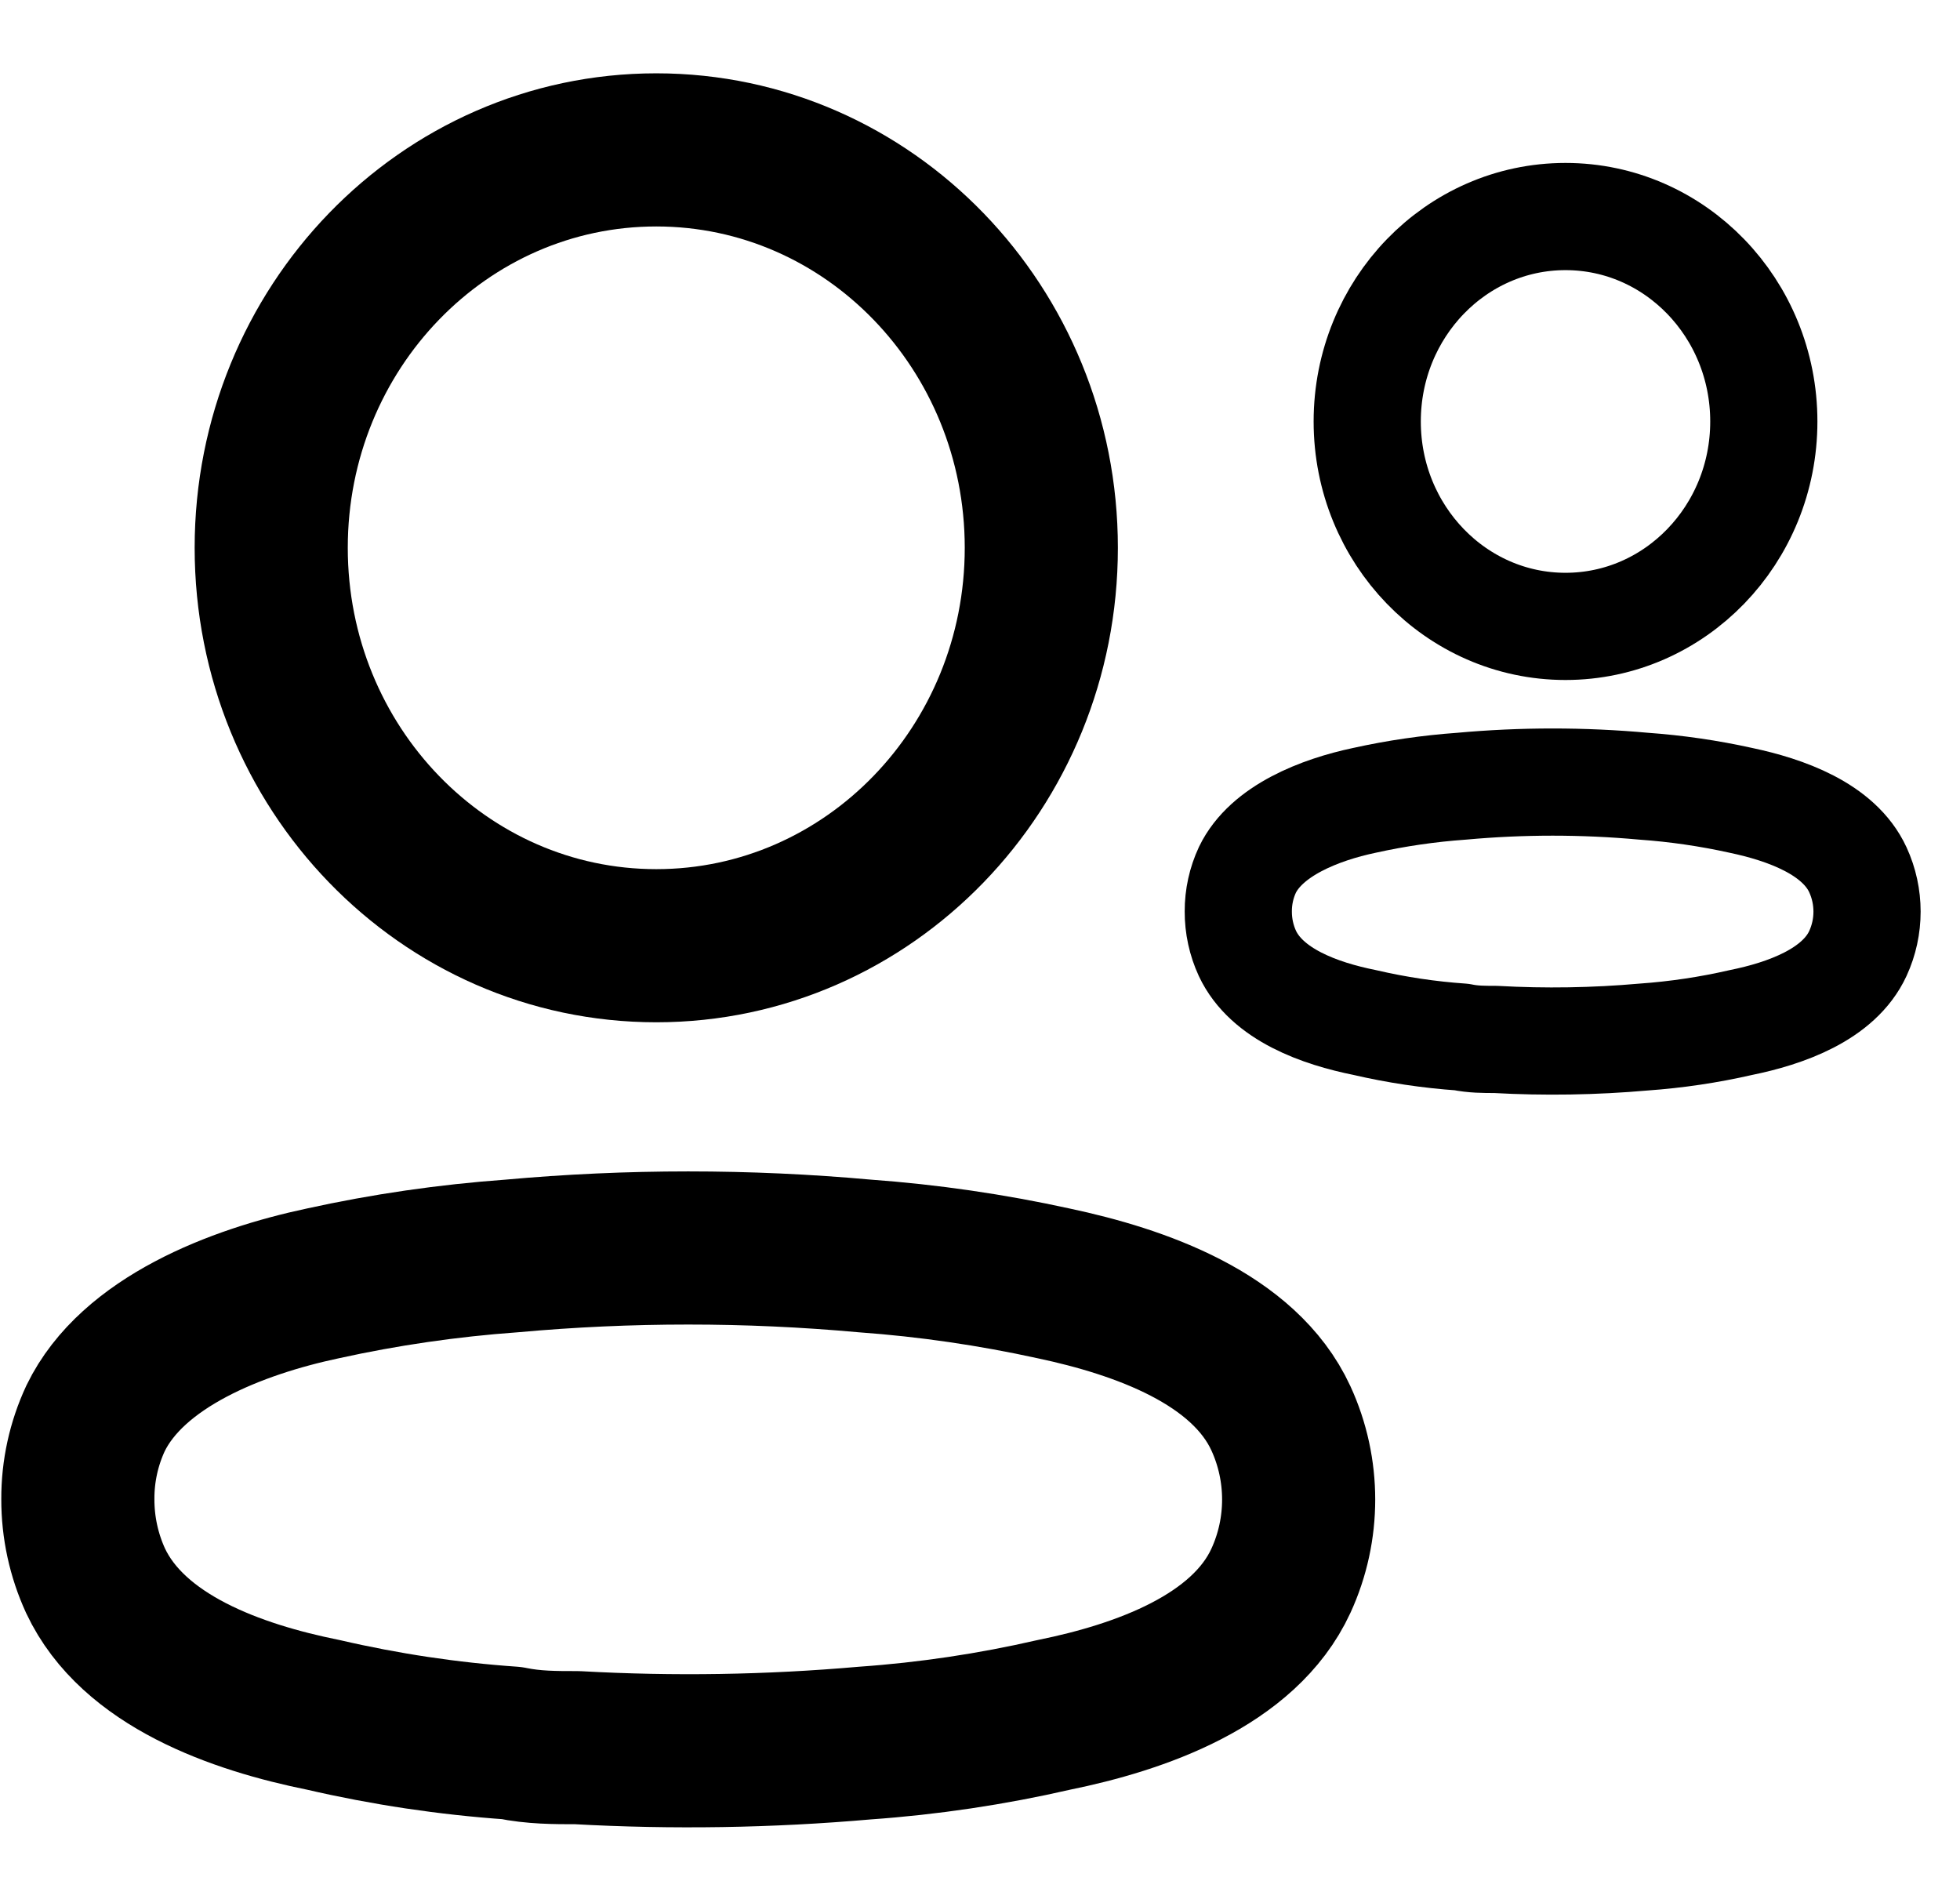 <svg width="32" height="31" viewBox="0 0 32 31" fill="none" xmlns="http://www.w3.org/2000/svg">
<path d="M10.715 15.439C14.187 15.439 17.001 12.531 17.001 8.943C17.001 5.356 14.187 2.447 10.715 2.447C7.243 2.447 4.428 5.356 4.428 8.943C4.428 12.531 7.243 15.439 10.715 15.439Z" stroke="black" stroke-width="2.5" stroke-linecap="round" stroke-linejoin="round"/>
<path fill-rule="evenodd" clip-rule="evenodd" d="M1.271 24.474C1.269 24.018 1.368 23.567 1.56 23.155C2.162 21.911 3.86 21.251 5.269 20.952C6.285 20.728 7.315 20.579 8.352 20.504C10.271 20.33 12.201 20.33 14.121 20.504C15.157 20.579 16.187 20.729 17.204 20.952C18.613 21.251 20.311 21.848 20.913 23.155C21.299 23.994 21.299 24.967 20.913 25.806C20.311 27.113 18.613 27.71 17.204 27.996C16.189 28.229 15.158 28.383 14.121 28.456C12.559 28.593 10.989 28.618 9.424 28.531C9.062 28.531 8.713 28.531 8.352 28.456C7.318 28.384 6.292 28.23 5.281 27.996C3.86 27.71 2.174 27.113 1.56 25.806C1.369 25.39 1.27 24.935 1.271 24.474Z" stroke="black" stroke-width="2.5" stroke-linecap="round" stroke-linejoin="round"/>
<path d="M25.559 10.226C27.348 10.226 28.797 8.728 28.797 6.881C28.797 5.033 27.348 3.535 25.559 3.535C23.771 3.535 22.322 5.033 22.322 6.881C22.322 8.728 23.771 10.226 25.559 10.226Z" stroke="black" stroke-width="1.75" stroke-linecap="round" stroke-linejoin="round"/>
<path fill-rule="evenodd" clip-rule="evenodd" d="M20.217 14.879C20.216 14.644 20.267 14.412 20.366 14.2C20.676 13.559 21.55 13.219 22.276 13.066C22.799 12.95 23.33 12.873 23.864 12.835C24.852 12.745 25.846 12.745 26.835 12.835C27.369 12.873 27.899 12.95 28.423 13.066C29.148 13.219 30.023 13.527 30.333 14.2C30.532 14.632 30.532 15.133 30.333 15.565C30.023 16.238 29.148 16.546 28.423 16.693C27.9 16.813 27.369 16.892 26.835 16.93C26.03 17.001 25.222 17.014 24.416 16.969C24.23 16.969 24.05 16.969 23.864 16.93C23.331 16.893 22.803 16.814 22.282 16.693C21.55 16.546 20.682 16.238 20.366 15.565C20.267 15.351 20.216 15.116 20.217 14.879Z" stroke="black" stroke-width="1.75" stroke-linecap="round" stroke-linejoin="round"/>
</svg>
